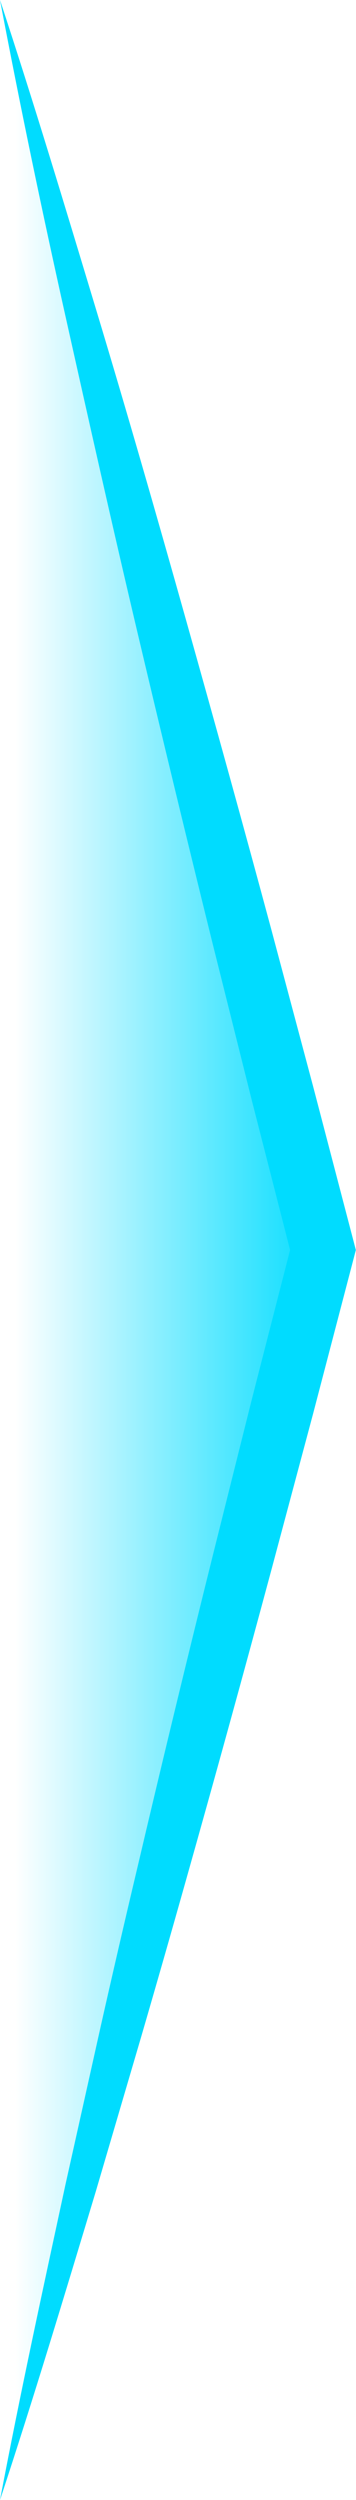 <svg xmlns="http://www.w3.org/2000/svg" xmlns:xlink="http://www.w3.org/1999/xlink" viewBox="0 0 67.11 470.69"><defs><style>.cls-1{fill:url(#未命名的渐变_14);}.cls-2{fill:#00dcff;}</style><linearGradient id="未命名的渐变_14" x1="6690.49" y1="1097.03" x2="6690.49" y2="1038.15" gradientTransform="translate(-1035.28 6925.84) rotate(-90)" gradientUnits="userSpaceOnUse"><stop offset="0" stop-color="#00dcff"/><stop offset="1" stop-color="#00dcff" stop-opacity="0"/></linearGradient></defs><g id="图层_2" data-name="图层 2"><g id="图层_1-2" data-name="图层 1"><polygon class="cls-1" points="0 470.69 0 235.34 0 0 60.91 235.34 0 470.69"/><path class="cls-2" d="M0,0C6.36,19.28,12.2,38.7,18.06,58.1S29.52,97,35,116.49s10.89,39,16.17,58.6L59,204.44l7.69,29.4.39,1.5-.39,1.51L59,266.25l-7.85,29.36Q43.26,324.94,35,354.2q-4.12,14.63-8.37,29.22l-8.57,29.17C12.2,432,6.37,451.41,0,470.69c3.78-19.95,8.1-39.75,12.38-59.57L19,381.45q3.34-14.82,6.85-29.61,6.95-29.59,14.29-59.08l7.38-29.48,7.55-29.44v3l-7.54-29.44-7.38-29.48q-7.3-29.49-14.29-59.08c-4.66-19.72-9.09-39.5-13.51-59.28S3.79,19.94,0,0Z"/></g></g></svg>